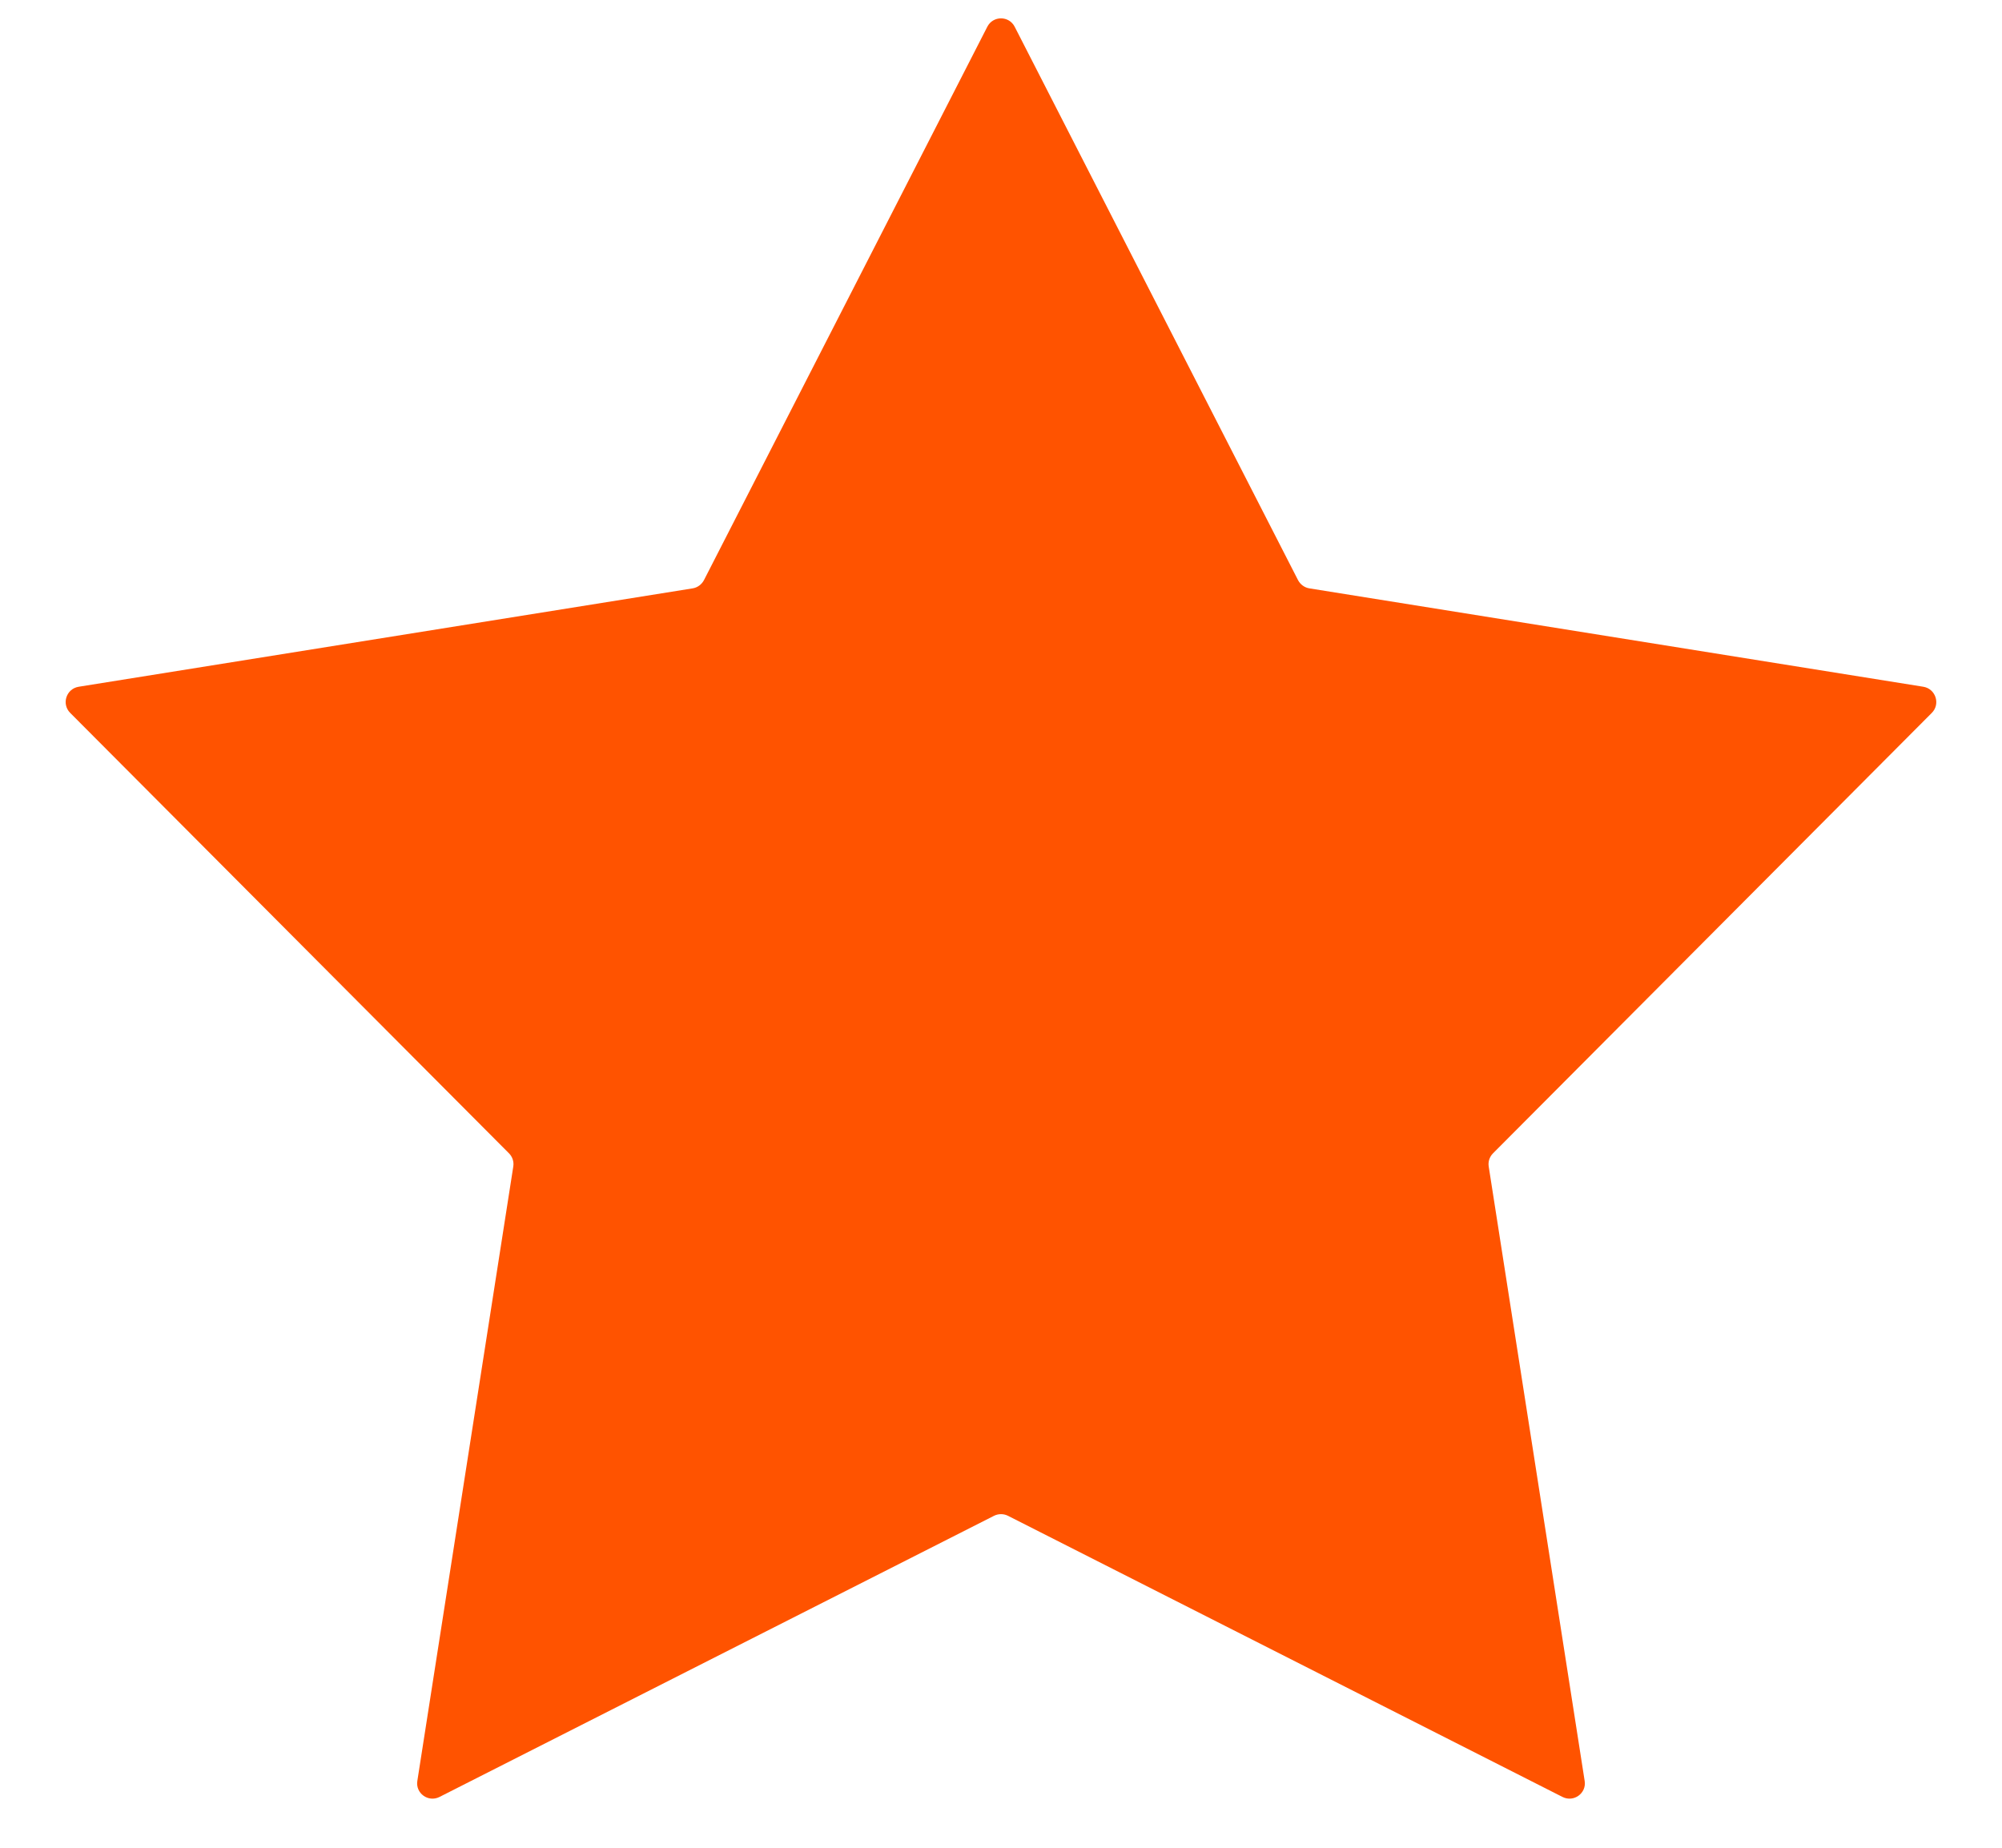 <svg width="13" height="12" viewBox="0 0 13 12" fill="none" xmlns="http://www.w3.org/2000/svg">
<path d="M6.411 0.174C6.448 0.101 6.552 0.101 6.589 0.174L8.429 3.768C8.444 3.796 8.471 3.816 8.502 3.821L12.489 4.46C12.569 4.473 12.602 4.572 12.544 4.63L9.695 7.49C9.672 7.513 9.662 7.545 9.667 7.576L10.29 11.566C10.303 11.646 10.219 11.707 10.146 11.67L6.545 9.844C6.517 9.83 6.483 9.83 6.455 9.844L2.854 11.67C2.781 11.707 2.697 11.646 2.71 11.566L3.333 7.576C3.338 7.545 3.328 7.513 3.305 7.49L0.456 4.63C0.398 4.572 0.43 4.473 0.511 4.46L4.498 3.821C4.529 3.816 4.556 3.796 4.571 3.768L6.411 0.174Z" fill="#FF5300"/>
</svg>
